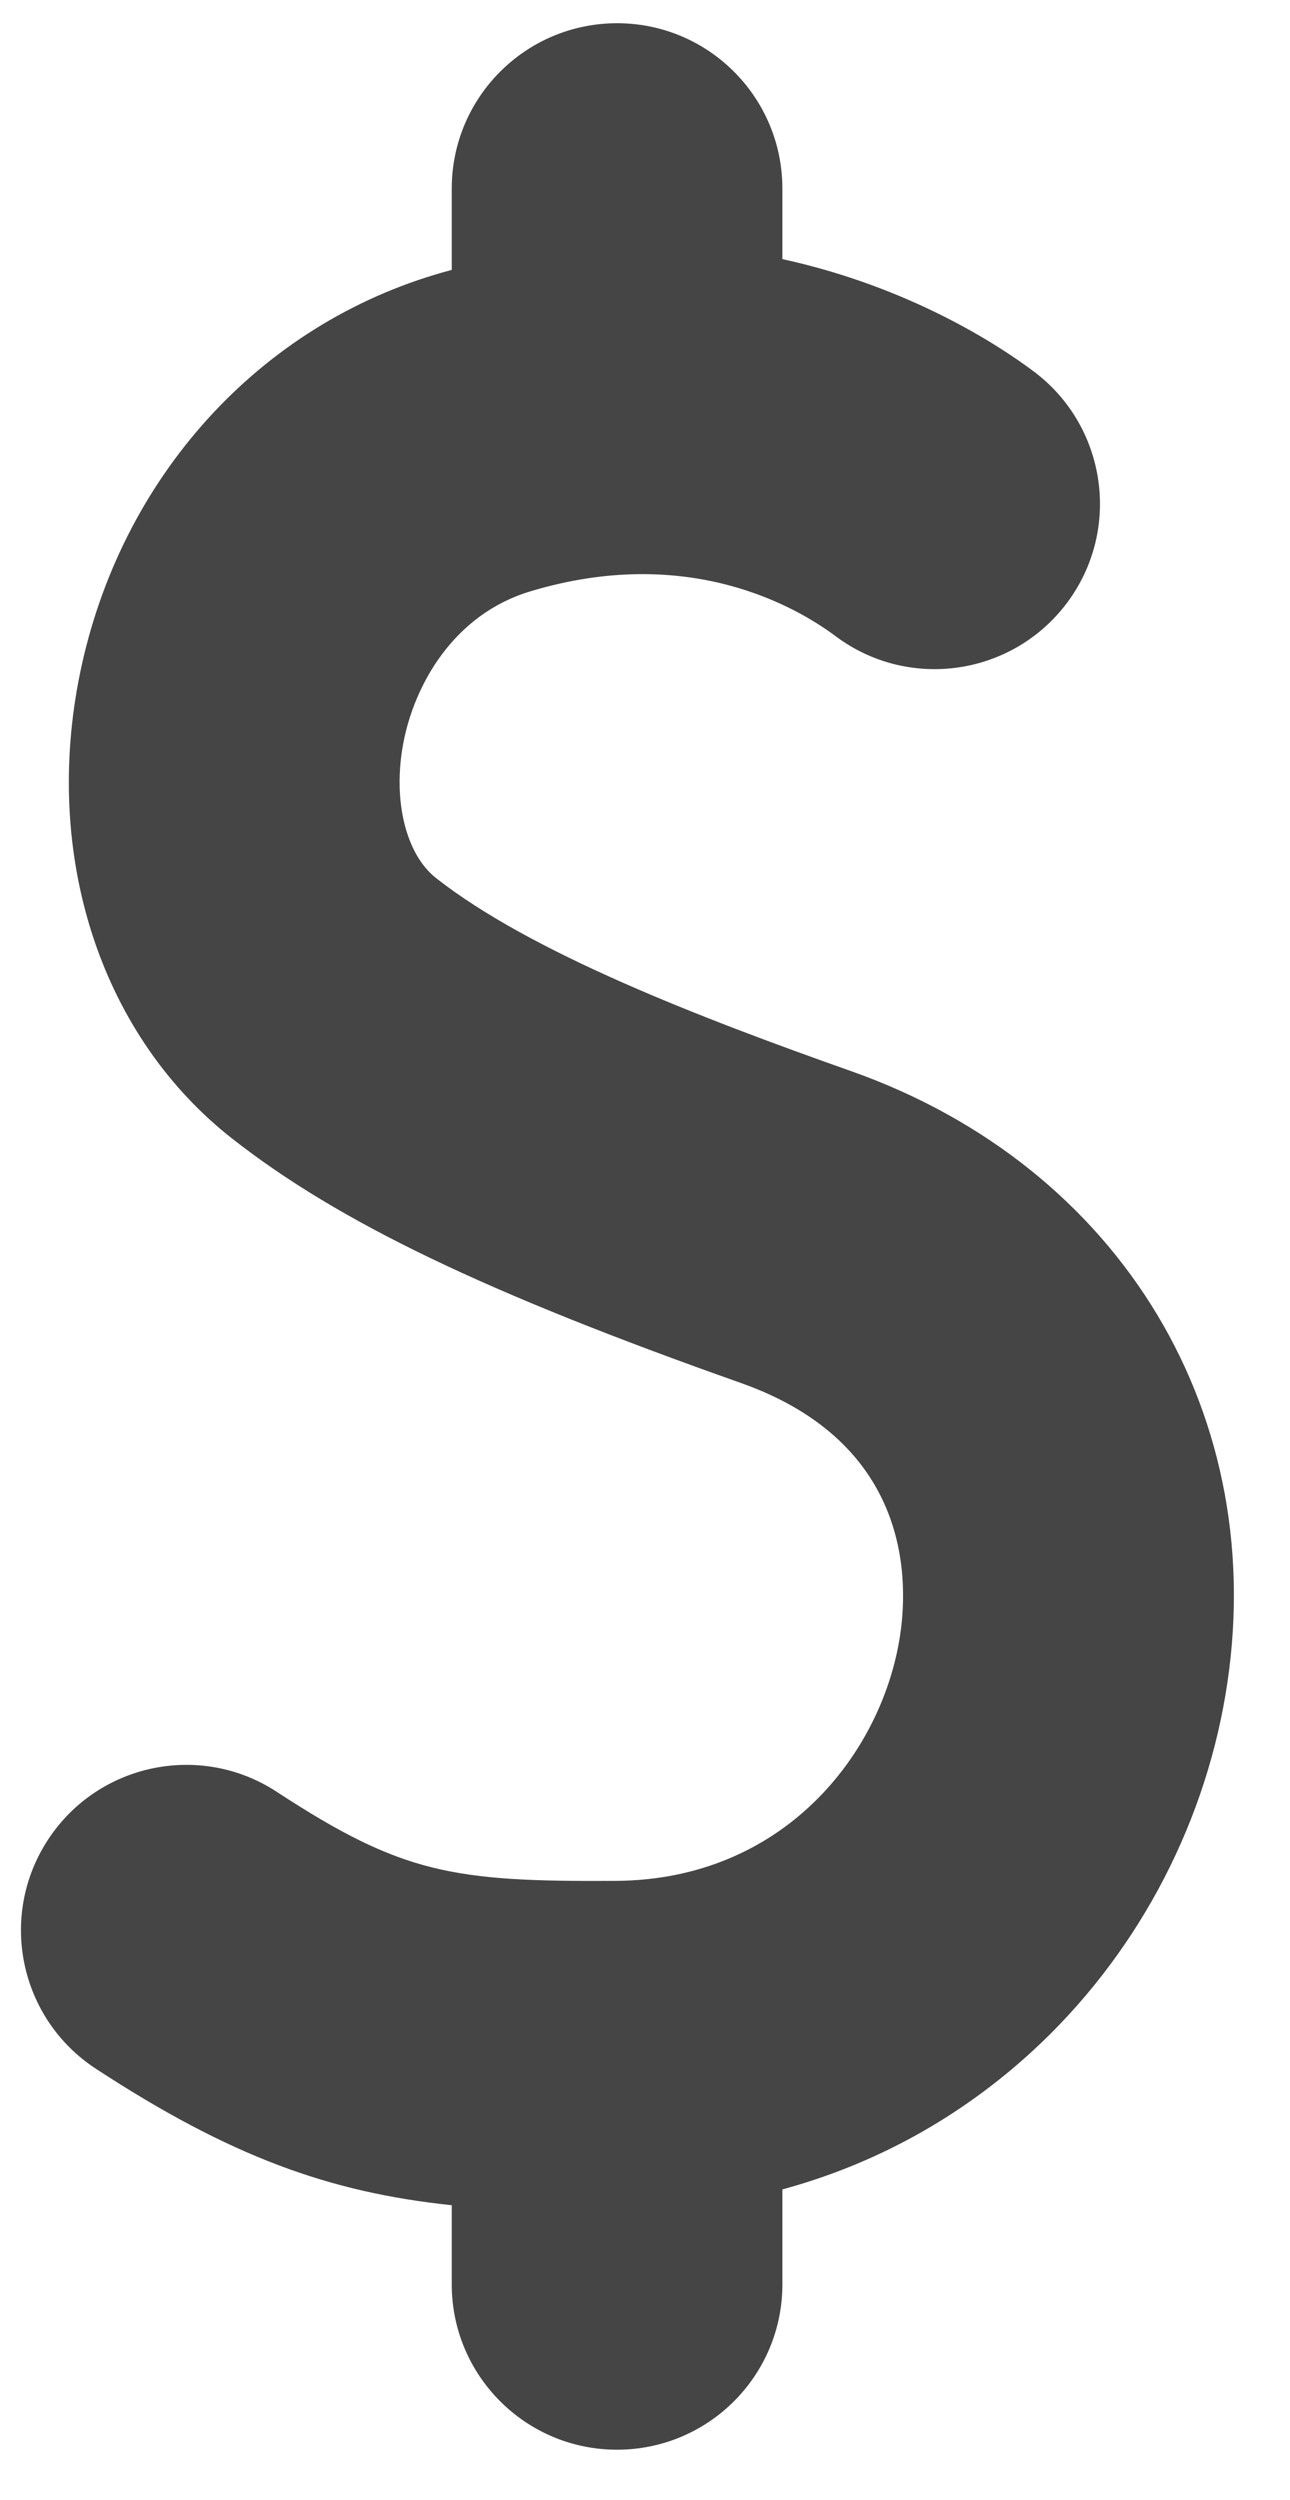 <svg width="16" height="31" viewBox="0 0 16 31" fill="none" xmlns="http://www.w3.org/2000/svg">
<path d="M10.557 13.283C8.669 12.616 6.582 11.81 5.41 10.89C5.033 10.595 4.869 9.923 5.002 9.217C5.138 8.495 5.624 7.62 6.578 7.333C8.535 6.743 9.878 7.526 10.364 7.889C11.271 8.568 12.556 8.382 13.235 7.475C13.913 6.568 13.727 5.283 12.82 4.605C12.383 4.277 11.282 3.558 9.704 3.213V2.339C9.704 1.206 8.786 0.288 7.654 0.288C6.521 0.288 5.603 1.206 5.603 2.339V3.347C5.534 3.366 5.465 3.384 5.395 3.406C3.125 4.089 1.43 6.025 0.971 8.458C0.55 10.696 1.28 12.864 2.878 14.118C4.199 15.154 6.028 16.033 9.19 17.15C11.32 17.904 11.274 19.629 11.155 20.335C10.915 21.765 9.712 23.31 7.64 23.324C5.619 23.336 4.988 23.237 3.433 22.22C2.486 21.6 1.215 21.866 0.595 22.814C-0.025 23.762 0.24 25.032 1.188 25.653C2.862 26.748 4.094 27.188 5.603 27.346V28.328C5.603 29.46 6.521 30.378 7.653 30.378C8.786 30.378 9.704 29.46 9.704 28.328V27.15C10.856 26.837 11.906 26.26 12.803 25.437C14.064 24.278 14.915 22.708 15.2 21.015C15.778 17.576 13.912 14.469 10.557 13.283Z" fill="#454545"/>
</svg>
